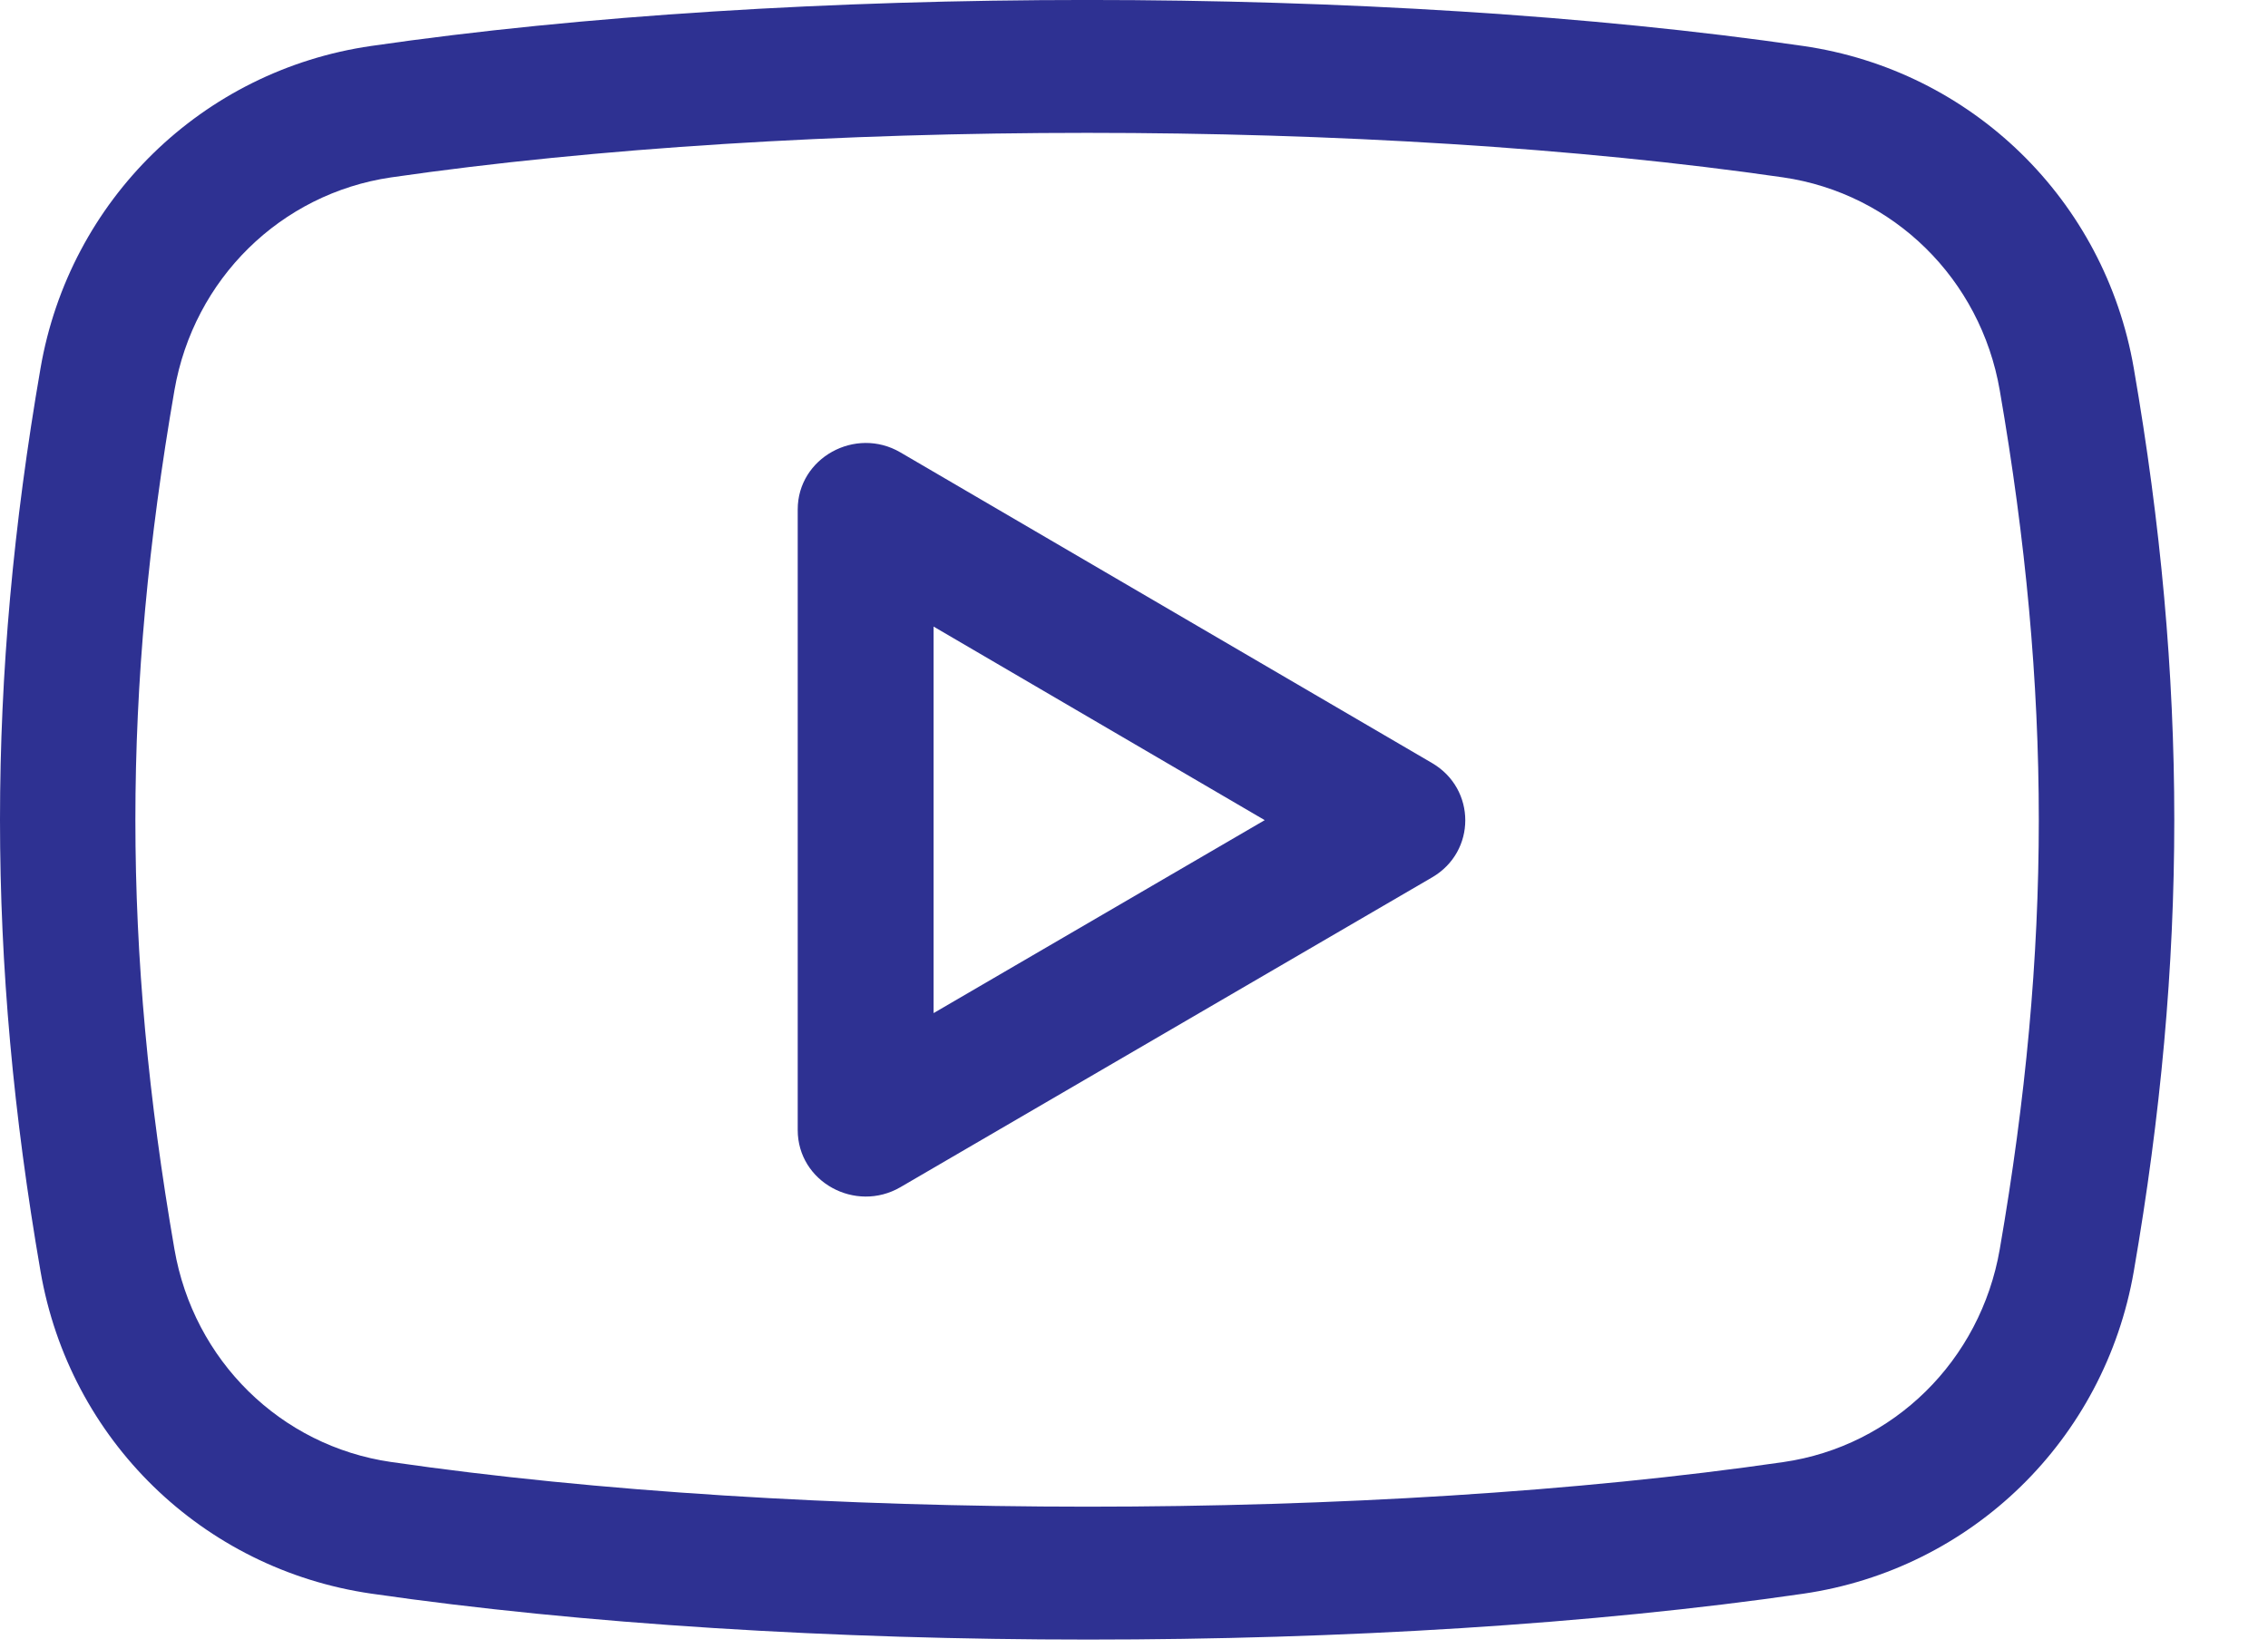<svg width="22" height="16" viewBox="0 0 22 16" fill="none" xmlns="http://www.w3.org/2000/svg">
<path d="M8.734 4.389C8.298 4.134 7.738 4.442 7.738 4.943V10.963C7.738 11.467 8.298 11.771 8.734 11.518L13.892 8.512C14.321 8.262 14.32 7.655 13.893 7.404L8.734 4.389ZM9.056 9.829V6.079L12.268 7.957L9.056 9.829Z" fill="#2E3192"/>
<path d="M17.491 0.446C13.402 -0.149 7.69 -0.149 3.6 0.446C1.963 0.683 0.674 1.941 0.393 3.573C-0.131 6.603 -0.131 9.304 0.393 12.334C0.674 13.967 1.963 15.223 3.6 15.461C5.649 15.758 8.102 15.907 10.555 15.907C13.003 15.907 15.451 15.759 17.492 15.462C19.127 15.224 20.415 13.968 20.698 12.335C21.222 9.304 21.222 6.602 20.698 3.572C20.417 1.941 19.128 0.683 17.491 0.446ZM19.398 12.12C19.211 13.2 18.368 14.031 17.298 14.185C13.328 14.762 7.774 14.762 3.793 14.184C2.722 14.029 1.878 13.199 1.692 12.119C1.187 9.2 1.187 6.708 1.692 3.787C1.879 2.707 2.722 1.878 3.794 1.721C5.782 1.433 8.164 1.289 10.545 1.289C12.927 1.289 15.309 1.433 17.297 1.721C18.368 1.877 19.212 2.707 19.398 3.787C19.903 6.708 19.903 9.2 19.398 12.12Z" fill="#2E3192"/>
</svg>
